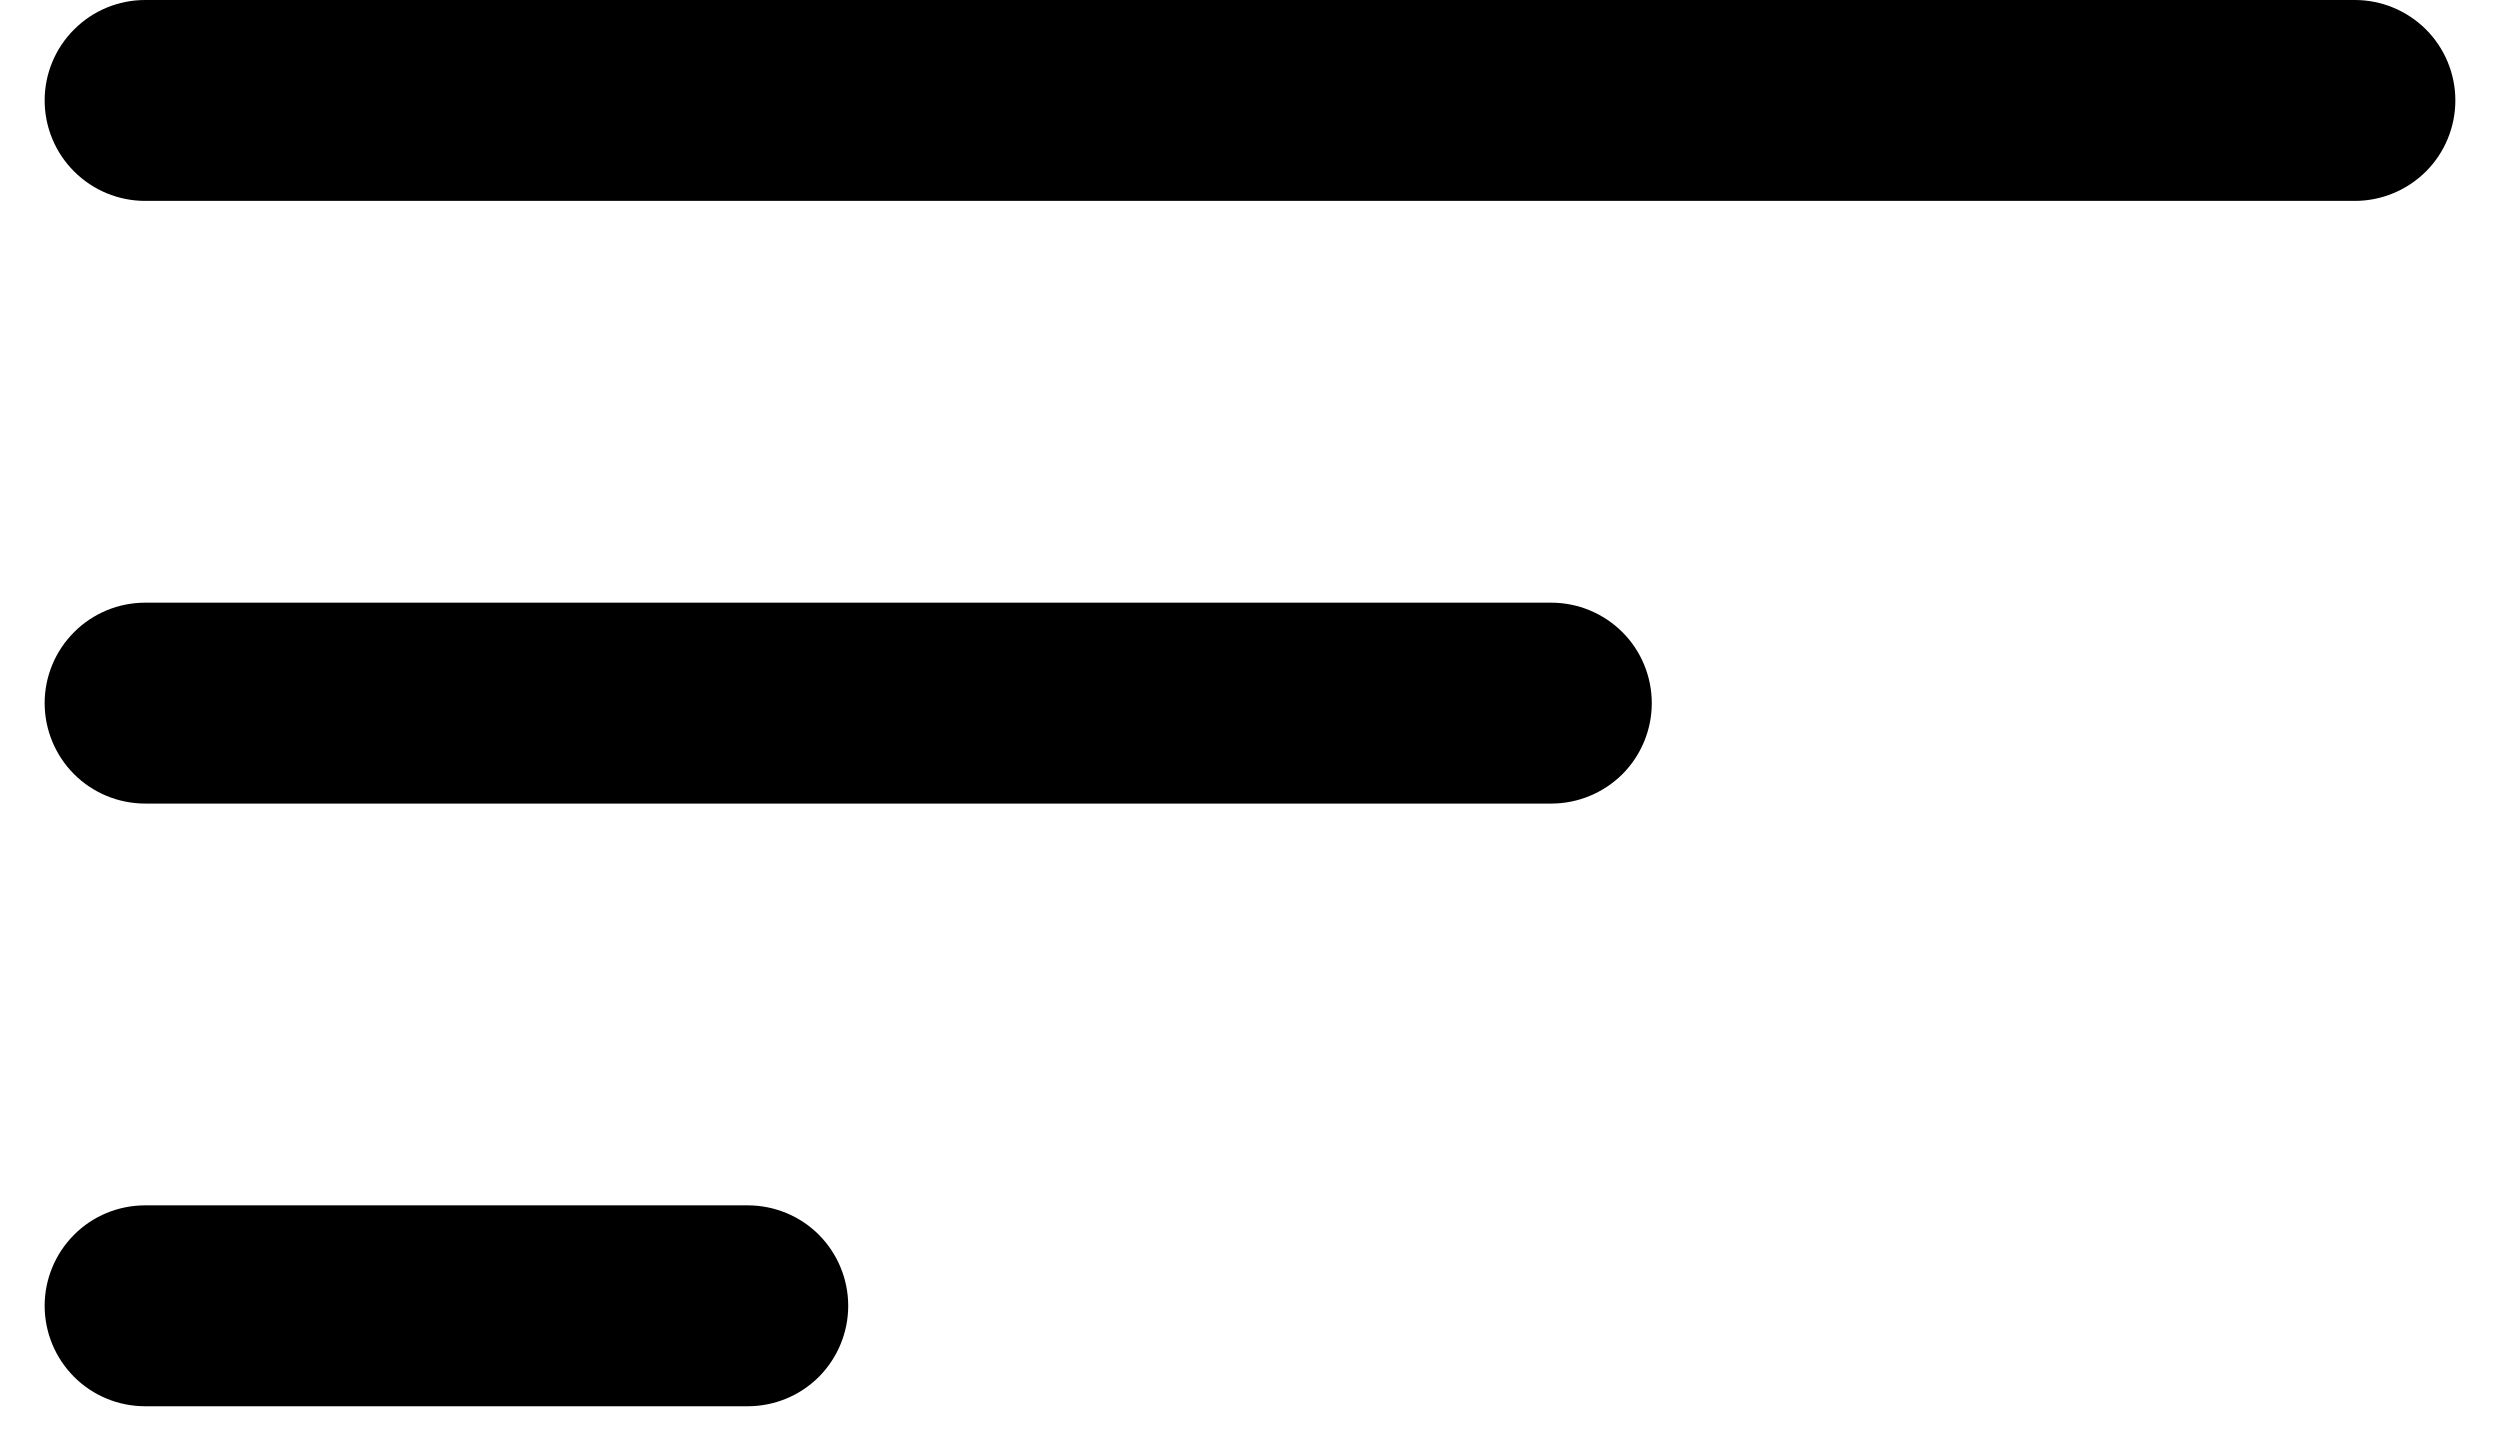<svg width="28" height="16" viewBox="0 0 28 16" fill="none" xmlns="http://www.w3.org/2000/svg">
<path d="M0.5 14.625C0.5 14.327 0.619 14.04 0.83 13.829C1.04 13.618 1.327 13.5 1.625 13.5H8.375C8.673 13.5 8.96 13.618 9.171 13.829C9.381 14.04 9.5 14.327 9.5 14.625C9.5 14.923 9.381 15.21 9.171 15.421C8.96 15.632 8.673 15.75 8.375 15.75H1.625C1.327 15.75 1.04 15.632 0.83 15.421C0.619 15.21 0.5 14.923 0.5 14.625ZM0.5 7.875C0.5 7.577 0.619 7.29 0.83 7.08C1.04 6.869 1.327 6.75 1.625 6.75H17.375C17.673 6.75 17.959 6.869 18.171 7.08C18.381 7.29 18.5 7.577 18.5 7.875C18.5 8.173 18.381 8.46 18.171 8.671C17.959 8.881 17.673 9 17.375 9H1.625C1.327 9 1.04 8.881 0.83 8.671C0.619 8.46 0.5 8.173 0.5 7.875ZM0.5 1.125C0.5 0.827 0.619 0.54 0.83 0.33C1.04 0.119 1.327 0 1.625 0H26.375C26.673 0 26.959 0.119 27.171 0.33C27.381 0.54 27.5 0.827 27.5 1.125C27.5 1.423 27.381 1.71 27.171 1.92C26.959 2.131 26.673 2.25 26.375 2.25H1.625C1.327 2.25 1.04 2.131 0.83 1.92C0.619 1.71 0.5 1.423 0.5 1.125Z" fill="black"/>
</svg>
